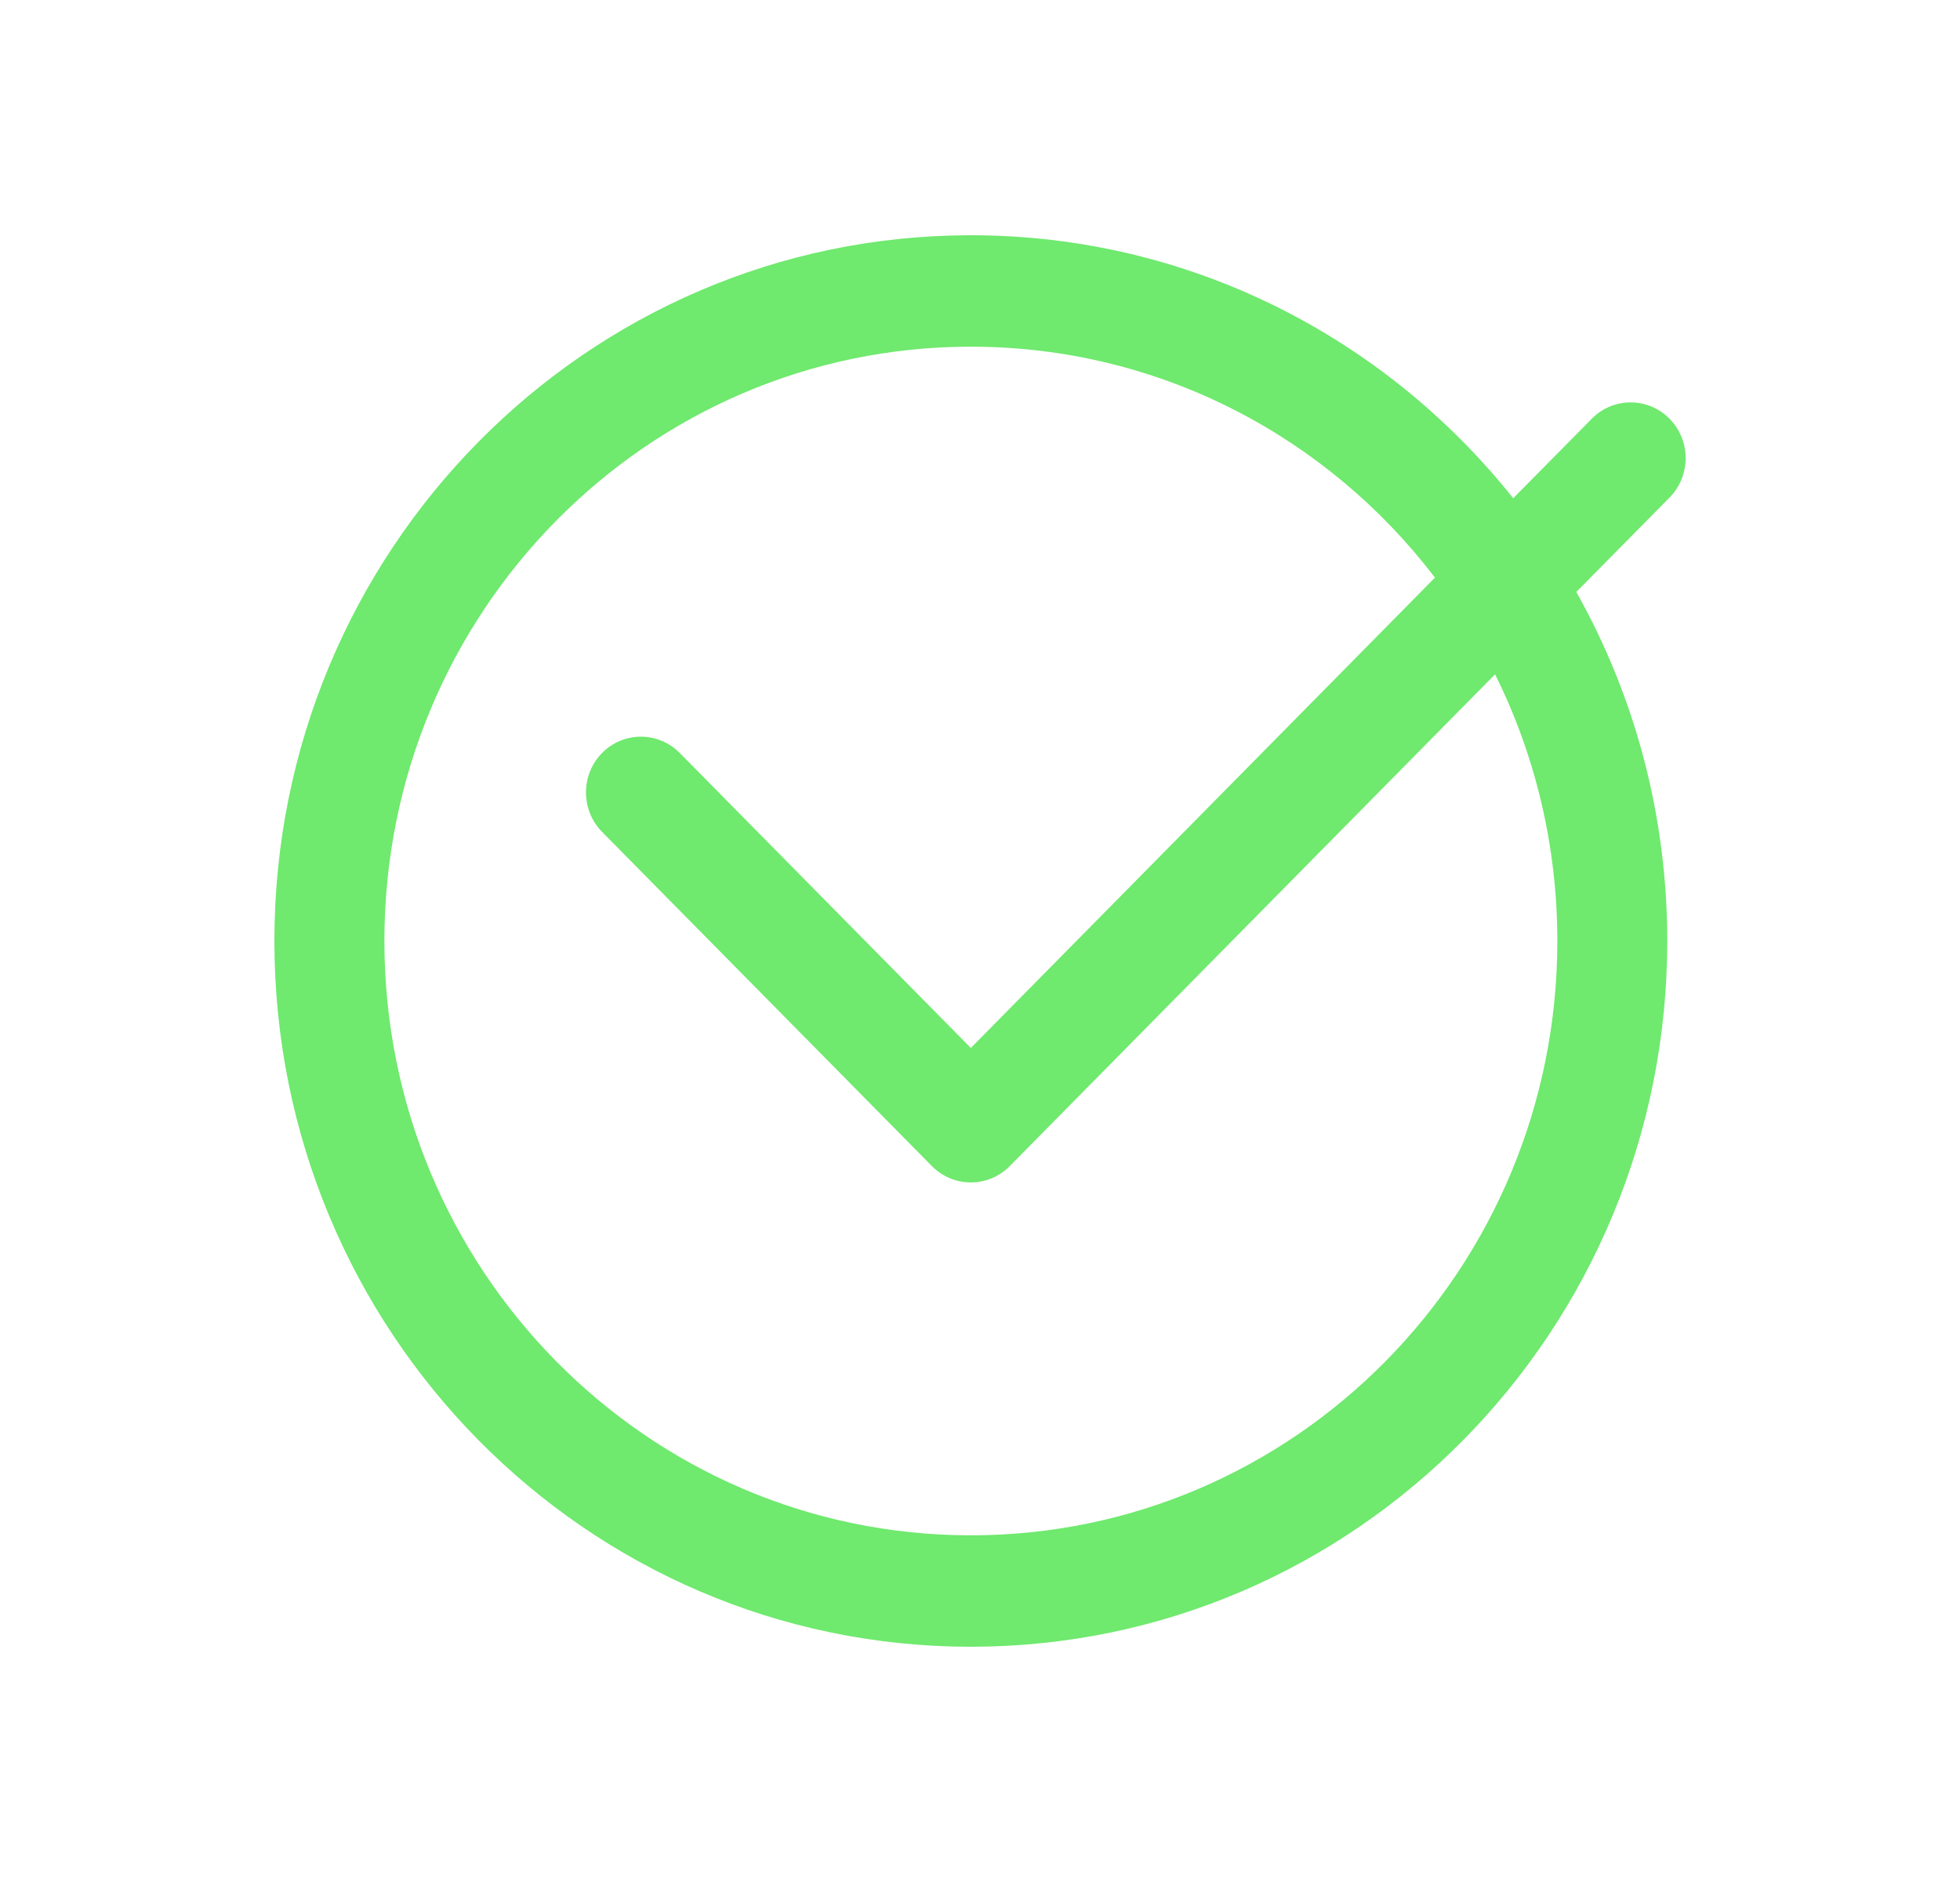 <svg width="25" height="24" viewBox="0 0 25 24" fill="none" xmlns="http://www.w3.org/2000/svg">
<g clip-path="url(#clip0_6676_65247)">
<path fill-rule="evenodd" clip-rule="evenodd" d="M19.301 6.354C17.673 4.309 15.179 3 12.383 3C7.477 3 3.5 7.029 3.5 12C3.5 16.971 7.477 21 12.383 21C17.289 21 21.266 16.971 21.266 12C21.266 10.381 20.844 8.862 20.106 7.549L21.295 6.345C21.569 6.067 21.569 5.617 21.295 5.34C21.021 5.062 20.577 5.062 20.303 5.34L19.301 6.354ZM12.383 19.579C16.515 19.579 19.864 16.186 19.864 12C19.864 10.777 19.578 9.621 19.07 8.599L12.879 14.871C12.605 15.148 12.161 15.148 11.887 14.871L7.679 10.608C7.406 10.33 7.406 9.88 7.679 9.603C7.953 9.325 8.397 9.325 8.671 9.603L12.383 13.364L18.303 7.366C16.935 5.574 14.792 4.421 12.383 4.421C8.252 4.421 4.903 7.814 4.903 12C4.903 16.186 8.252 19.579 12.383 19.579Z" fill="#6FE96E"/>
</g>
<defs>
<clipPath id="clip0_6676_65247">
<rect width="24" height="24" fill="white" transform="translate(0.5)"/>
</clipPath>
</defs>
</svg>
